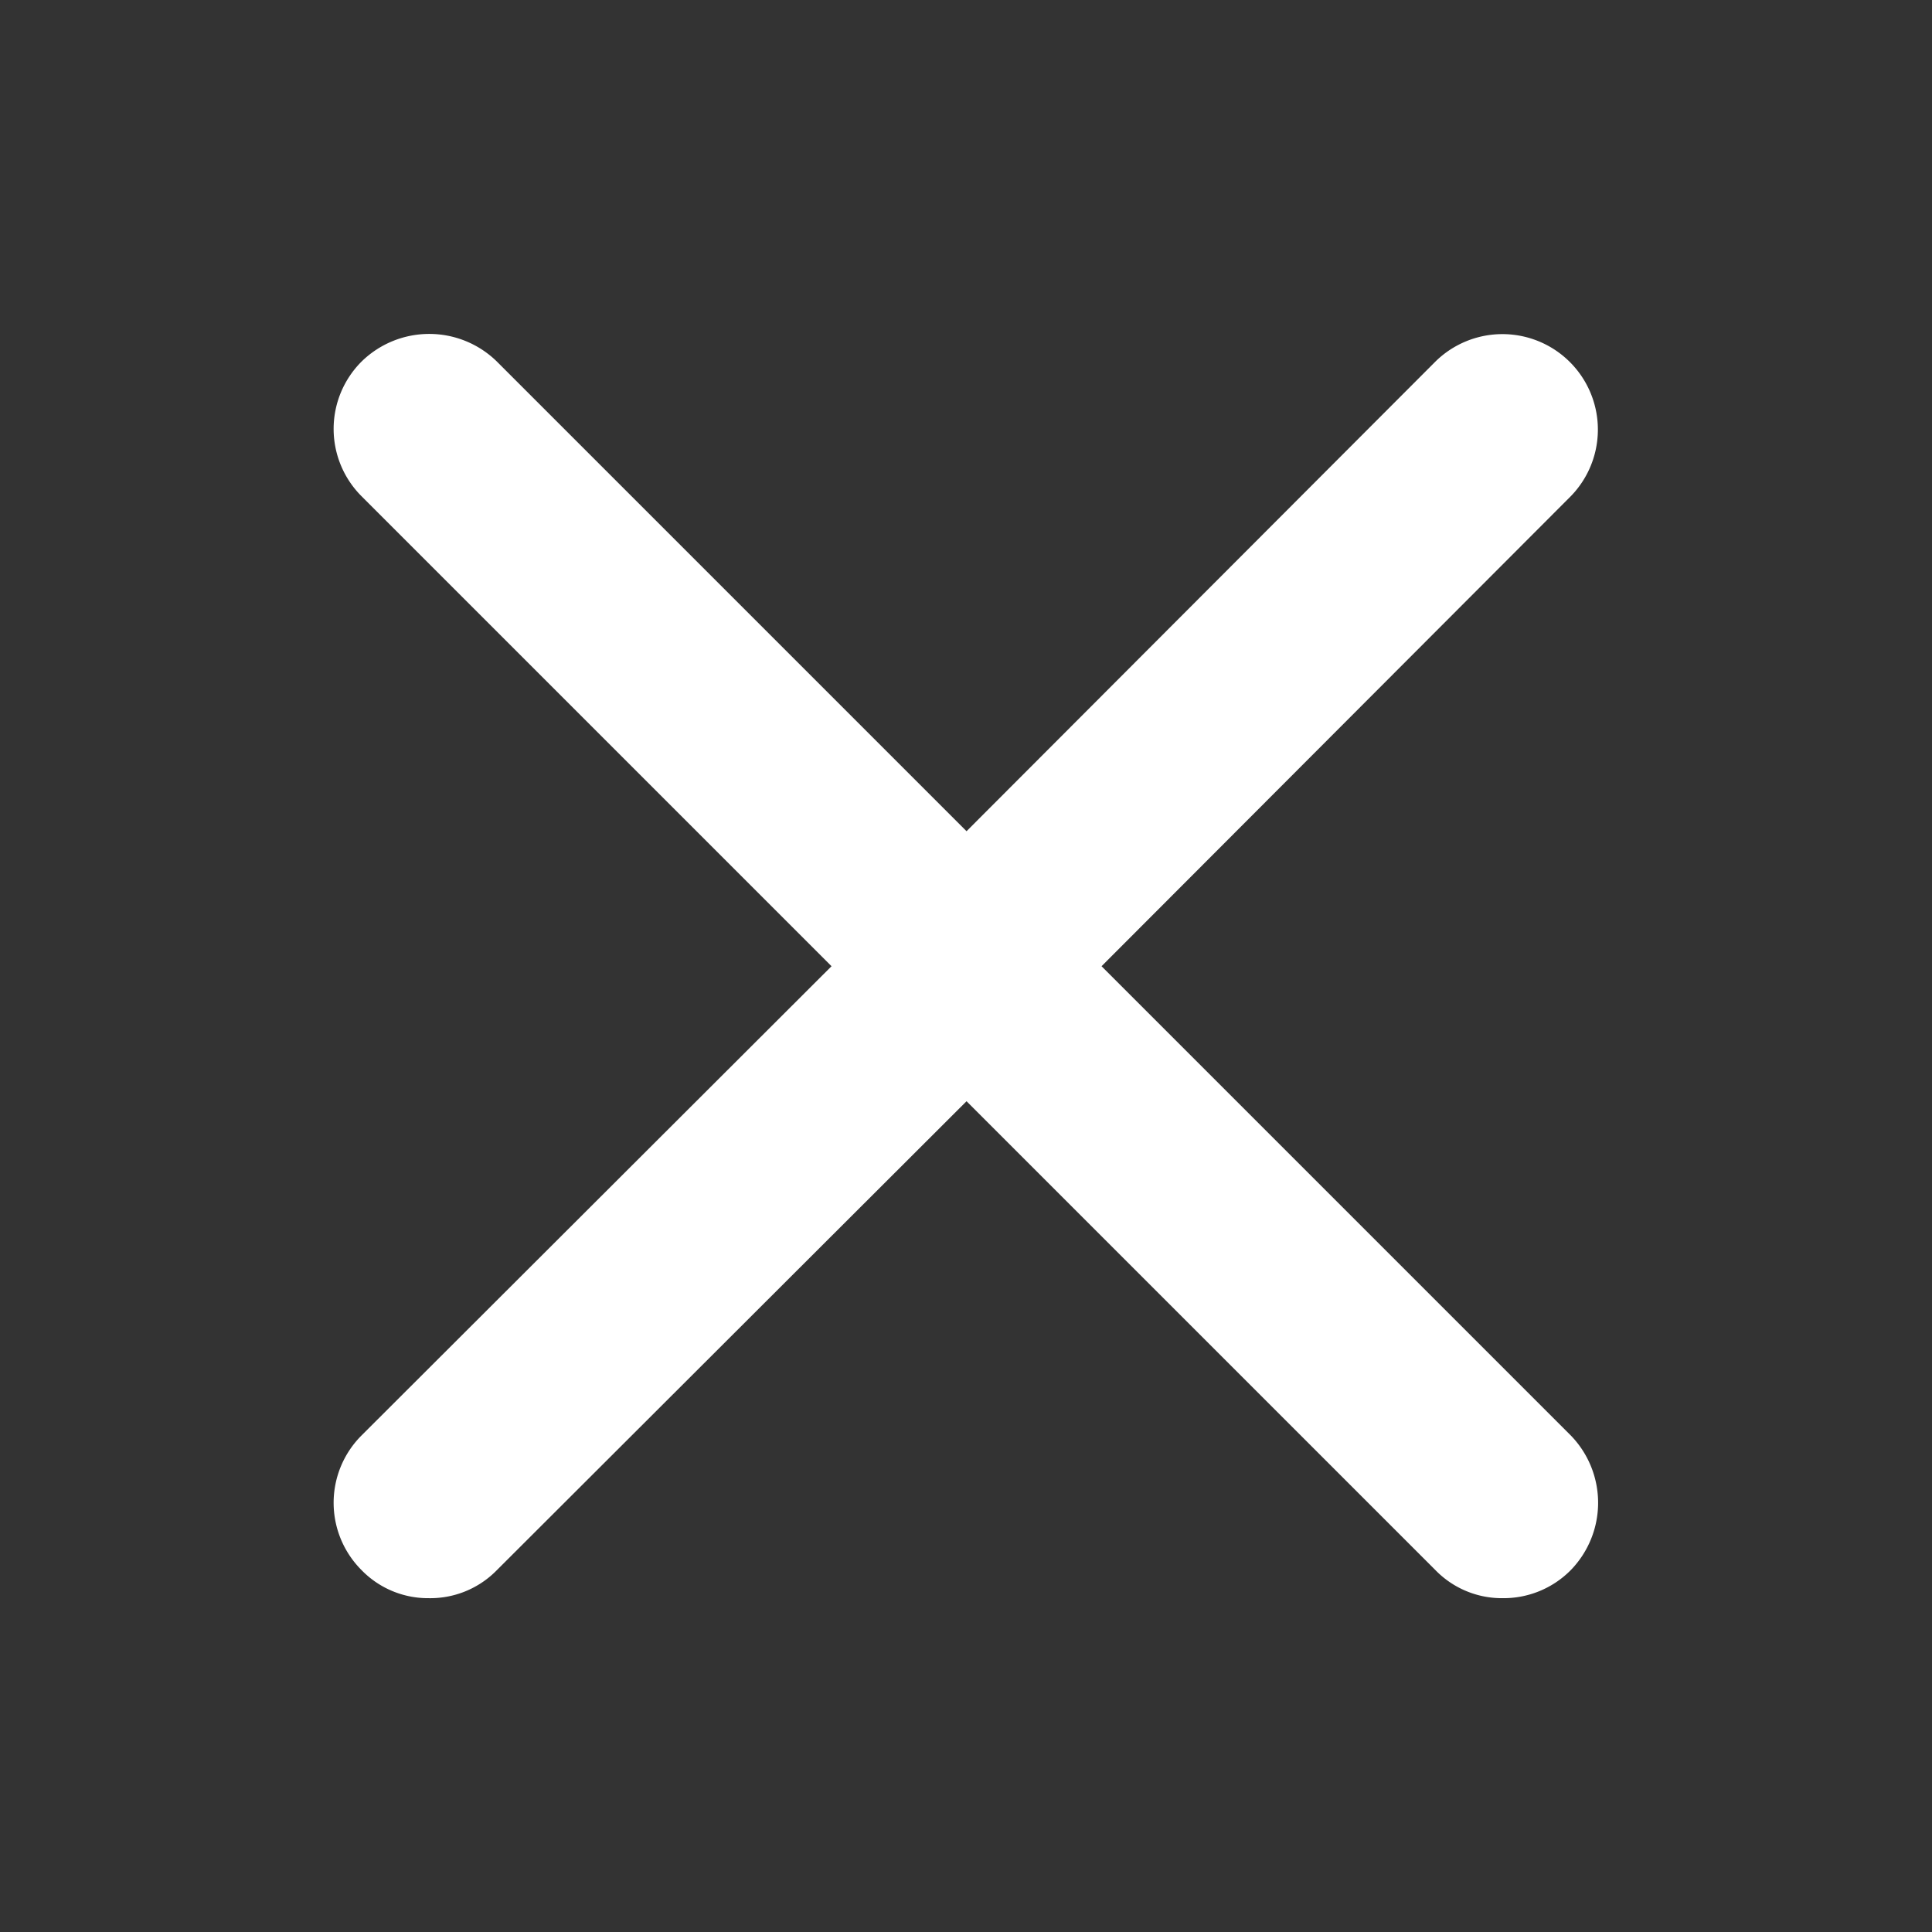 <svg xmlns="http://www.w3.org/2000/svg" width="24" height="24" viewBox="0 0 24 24"><rect x="0" y="0" width="24" height="24" fill="#333333" stroke="none"/><rect width="24" height="24" fill="none"/><path stroke="#fff" stroke-width="1" d="M19.157,18.183a.7.7,0,0,1,0,.97.672.672,0,0,1-.49.2.65.65,0,0,1-.48-.2l-6.18-6.18-6.19,6.18a.656.656,0,0,1-.49.2.65.65,0,0,1-.48-.2.682.682,0,0,1,0-.97l6.19-6.18-6.19-6.19a.682.682,0,0,1,0-.97.701.701,0,0,1,.97,0l6.19,6.19,6.18-6.19a.686.686,0,0,1,.97.97l-6.18,6.19Z" fill="#fff"/></svg>